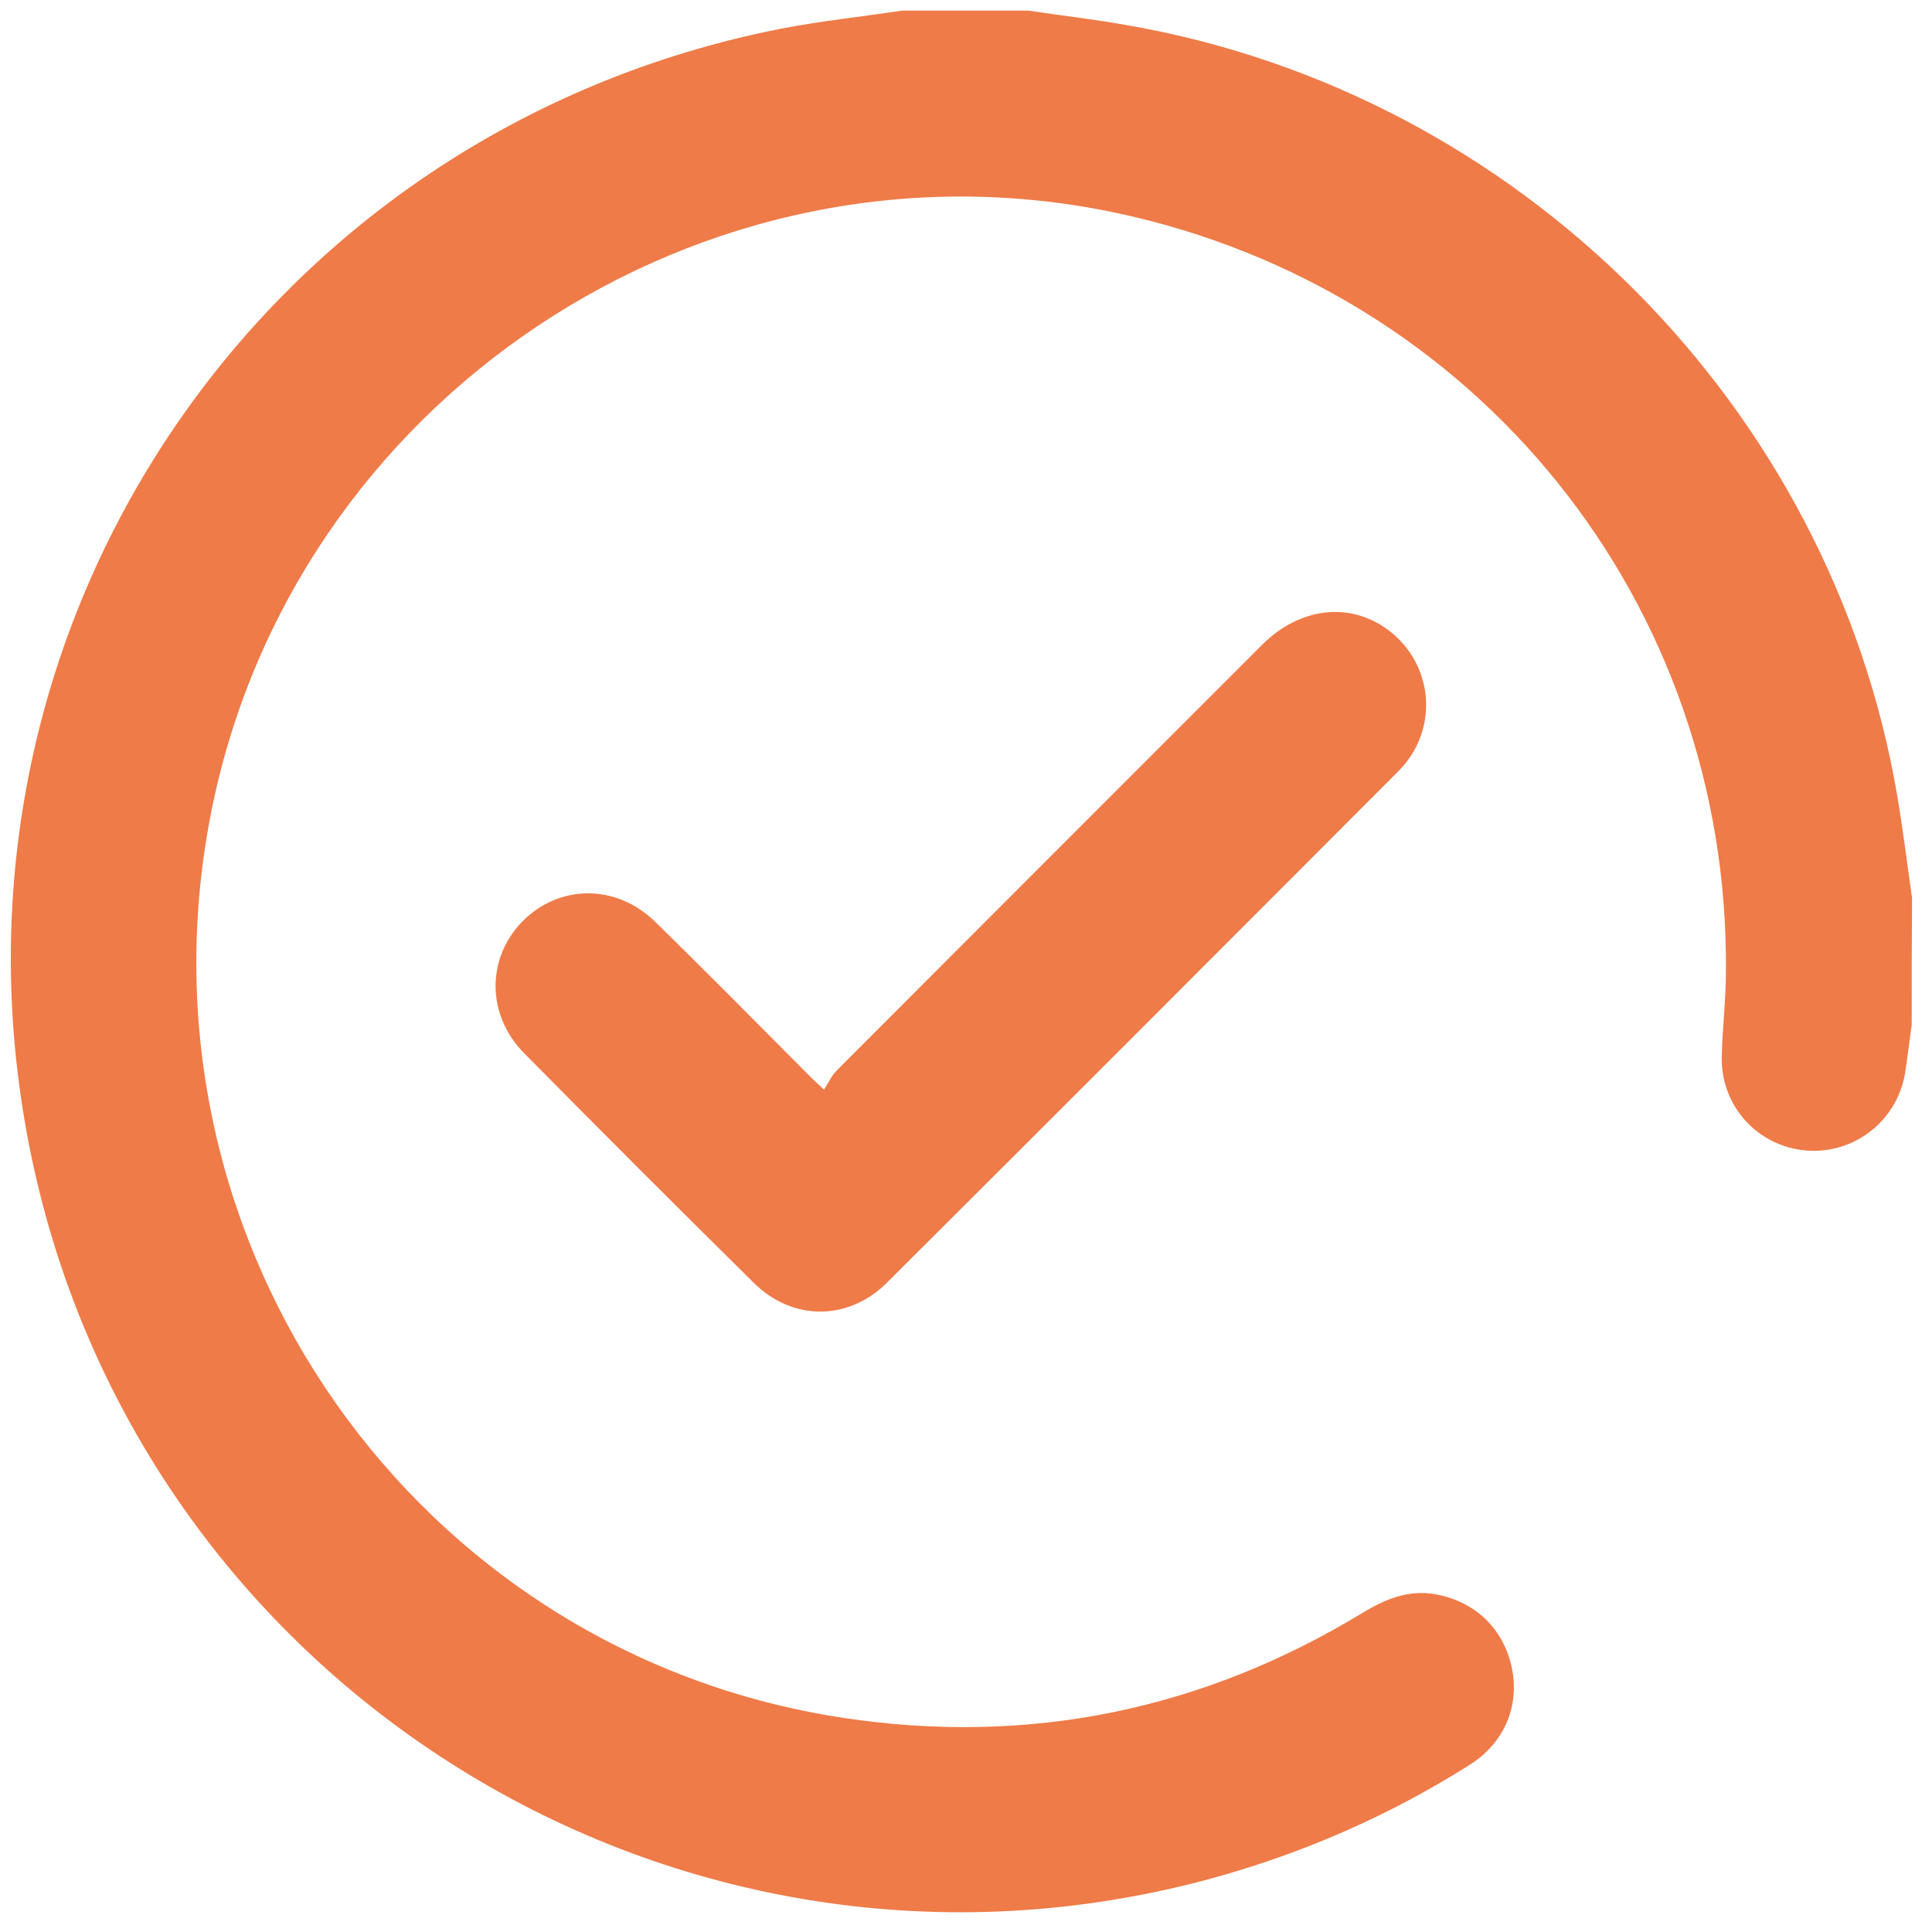 <svg width="60" height="60" viewBox="0 0 60 60" fill="none" xmlns="http://www.w3.org/2000/svg">
<path d="M59.37 31.82C59.3 32.33 59.24 32.84 59.16 33.35C58.9 34.83 57.57 35.85 56.09 35.73C54.58 35.6 53.44 34.35 53.47 32.82C53.49 31.94 53.6 31.06 53.6 30.17C53.7 18.71 45.87 8.99 34.66 6.61C21.81 3.89 9.01 12.43 6.53 25.37C3.99 38.62 12.91 51.34 26.19 53.35C31.95 54.22 37.35 53.11 42.33 50.08C43.01 49.67 43.7 49.38 44.51 49.5C45.78 49.7 46.69 50.56 46.95 51.79C47.2 52.98 46.72 54.13 45.64 54.81C43.14 56.39 40.46 57.56 37.61 58.34C21.05 62.85 4.15 52.34 0.89 35.49C-2.23 19.43 8.14 4.06 24.26 0.89C25.5 0.65 26.76 0.52 28.01 0.33C29.32 0.33 30.62 0.33 31.93 0.33C32.95 0.48 33.98 0.6 34.99 0.78C47.15 2.88 56.86 12.59 58.92 24.71C59.1 25.77 59.23 26.83 59.38 27.89C59.37 29.21 59.37 30.51 59.37 31.82Z" fill="#EF7B48"/>
<path d="M25.59 33.84C25.73 33.62 25.83 33.4 25.99 33.24C30.39 28.83 34.79 24.43 39.19 20.03C40.43 18.79 42.08 18.67 43.28 19.7C44.46 20.72 44.63 22.47 43.66 23.69C43.58 23.8 43.48 23.89 43.39 23.99C38.11 29.28 32.83 34.57 27.54 39.84C26.34 41.03 24.61 41.03 23.41 39.84C21.02 37.48 18.64 35.1 16.28 32.71C15.11 31.53 15.1 29.77 16.22 28.62C17.36 27.46 19.14 27.44 20.35 28.63C21.92 30.16 23.45 31.72 25 33.27C25.14 33.42 25.29 33.56 25.59 33.84Z" fill="#EF7B48"/>
</svg>
